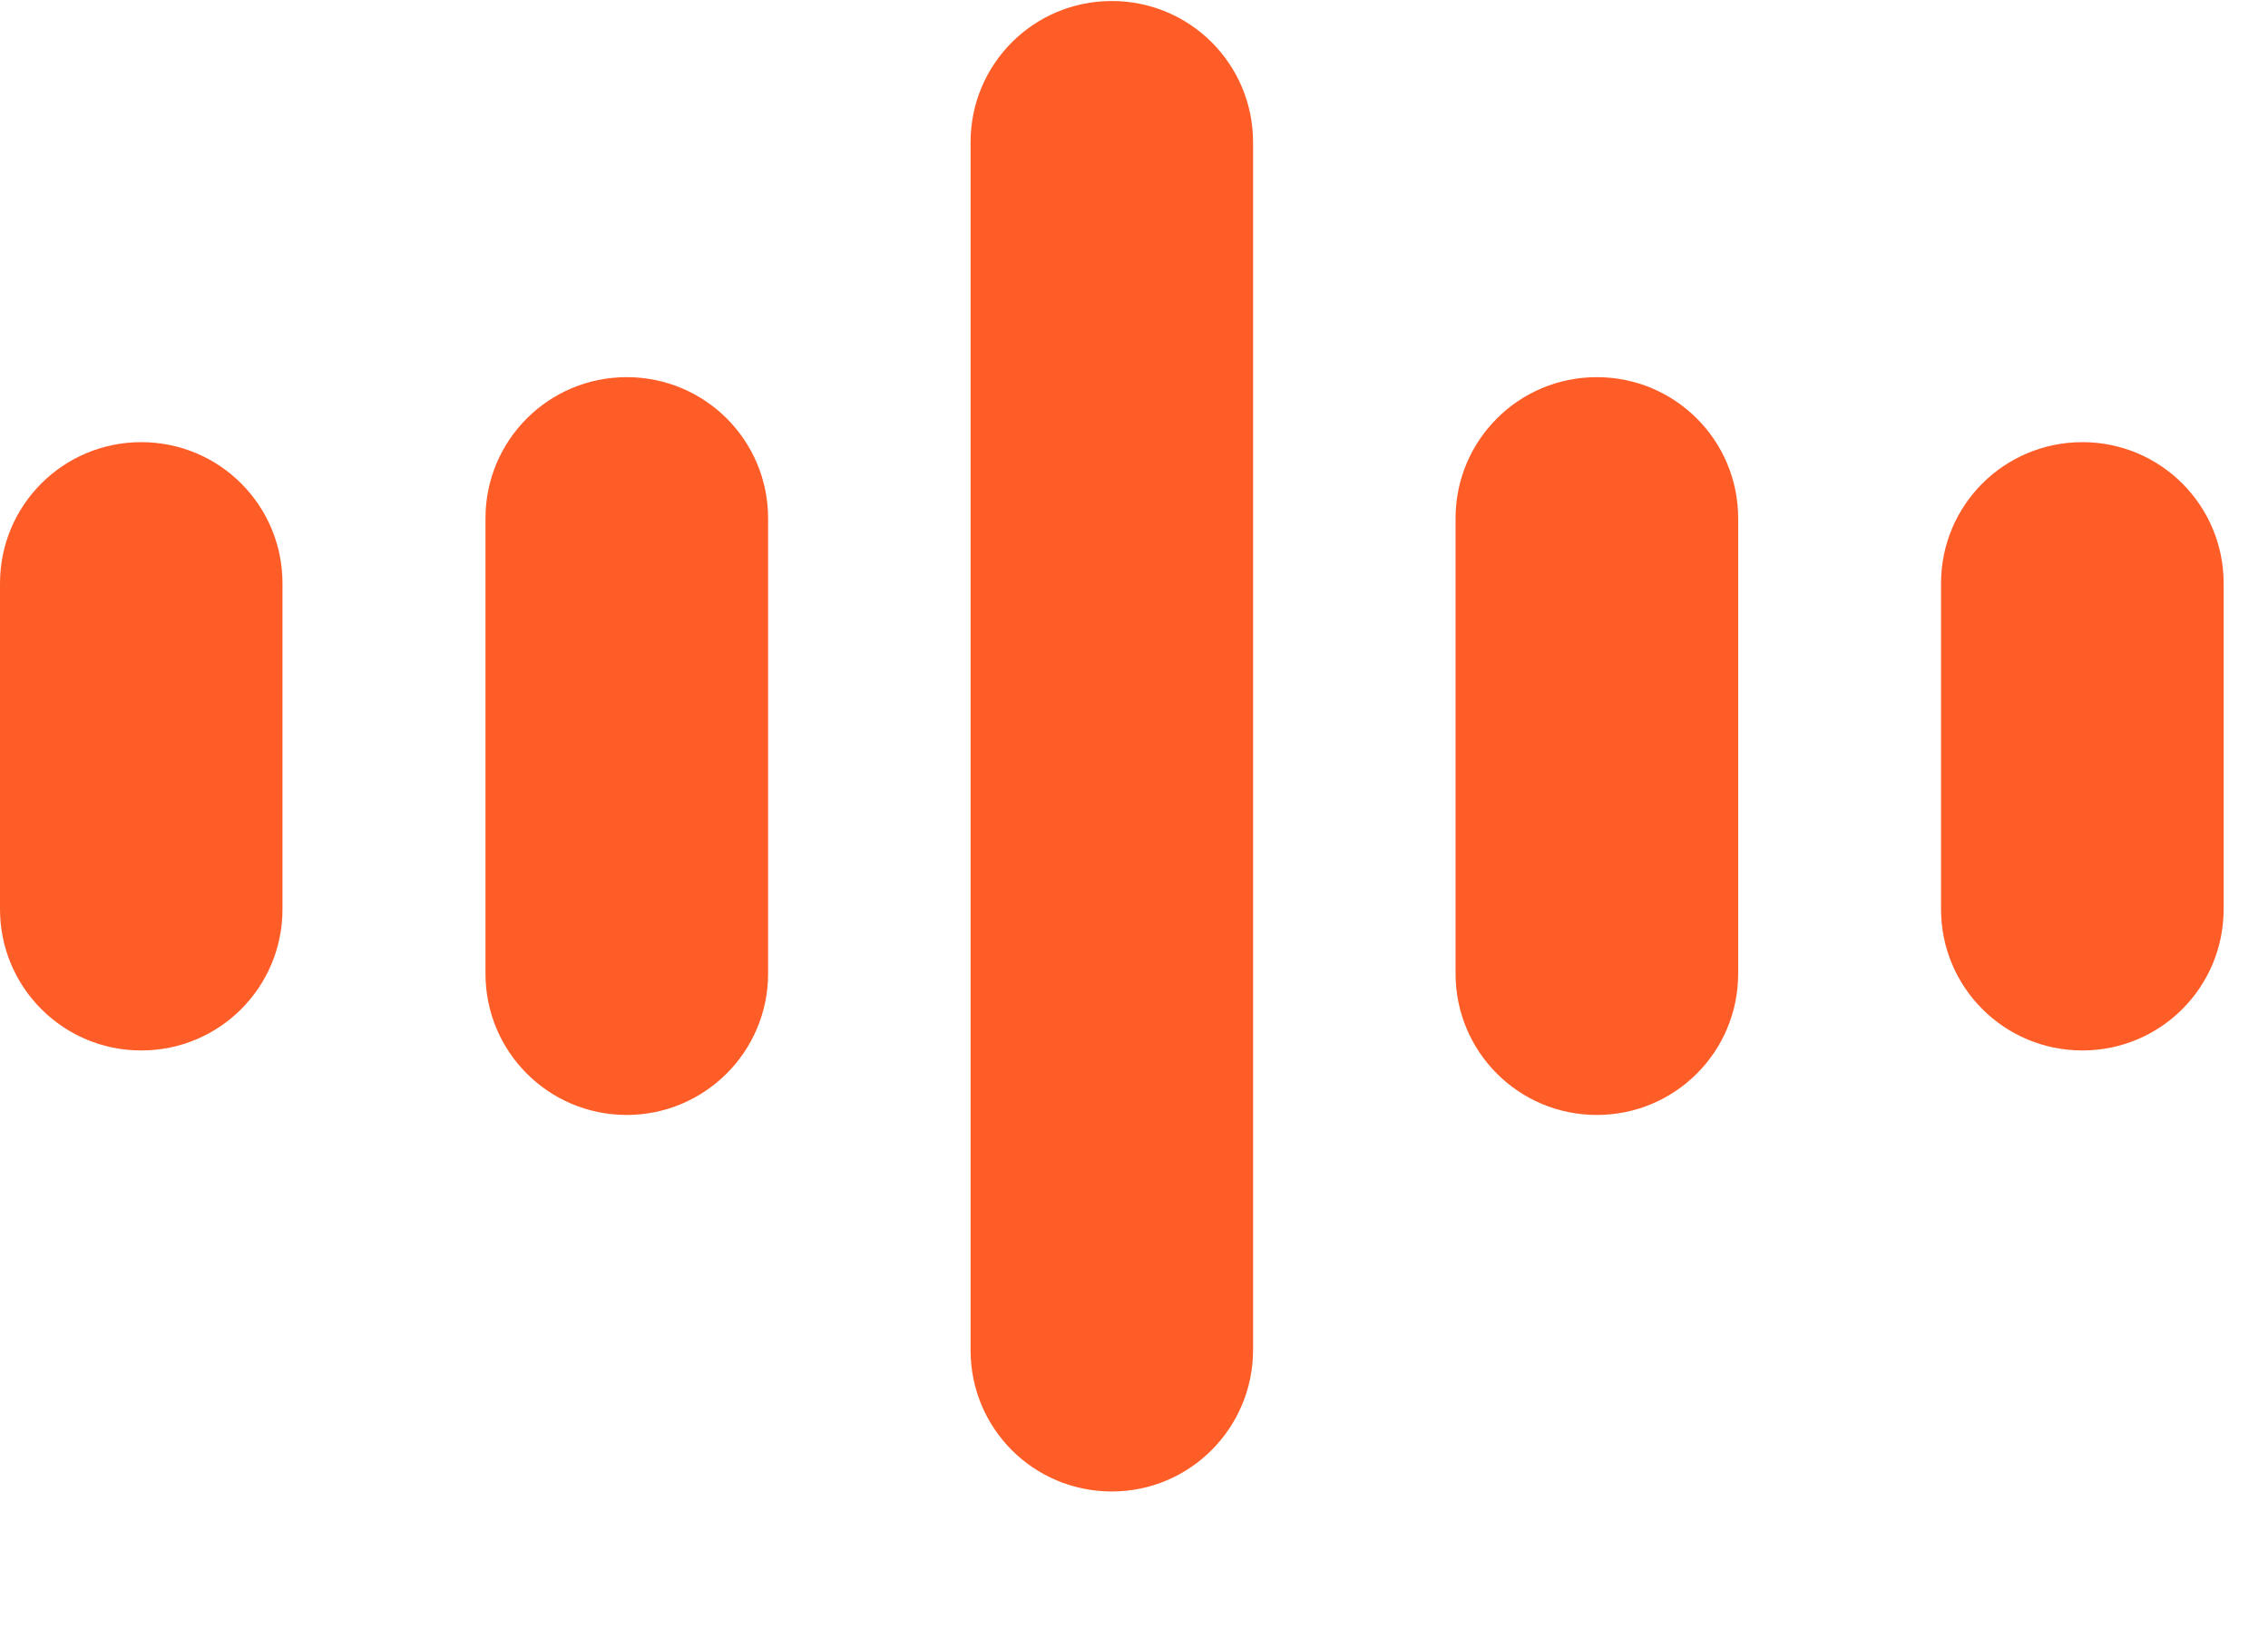 <?xml version="1.0" encoding="UTF-8"?>
<svg width="18px" height="13px" viewBox="0 0 18 13" version="1.1" xmlns="http://www.w3.org/2000/svg" xmlns:xlink="http://www.w3.org/1999/xlink">
    <g id="" stroke="none" stroke-width="1" fill="none" fill-rule="evenodd">
        <g id="lives" transform="translate(-1628, -273)" fill="#FF5D27" fill-rule="nonzero">
            <g id="" transform="translate(1628, 273)">
                <path d="M8.824,11.84 C8.203,11.84 7.703,11.34 7.703,10.719 L7.703,1.129 C7.703,0.509 8.203,0.008 8.824,0.008 C9.444,0.008 9.945,0.509 9.945,1.129 L9.945,10.716 C9.945,11.336 9.444,11.84 8.824,11.84 L8.824,11.84 Z M12.673,8.851 C12.053,8.851 11.552,8.35 11.552,7.729 L11.552,4.115 C11.552,3.495 12.053,2.994 12.673,2.994 C13.294,2.994 13.795,3.495 13.795,4.115 L13.795,7.729 C13.795,8.35 13.294,8.851 12.673,8.851 L12.673,8.851 Z M16.527,8.339 C15.906,8.339 15.405,7.838 15.405,7.217 L15.405,4.631 C15.405,4.011 15.906,3.51 16.527,3.51 C17.147,3.51 17.648,4.011 17.648,4.631 L17.648,7.217 C17.648,7.838 17.147,8.339 16.527,8.339 Z M4.974,8.851 C4.354,8.851 3.853,8.35 3.853,7.729 L3.853,4.115 C3.853,3.495 4.354,2.994 4.974,2.994 C5.595,2.994 6.096,3.495 6.096,4.115 L6.096,7.729 C6.096,8.35 5.591,8.851 4.974,8.851 L4.974,8.851 Z M1.121,8.339 C0.501,8.339 0,7.838 0,7.217 L0,4.631 C0,4.011 0.501,3.51 1.121,3.51 C1.742,3.51 2.242,4.011 2.242,4.631 L2.242,7.217 C2.242,7.838 1.742,8.339 1.121,8.339 L1.121,8.339 Z" id="形状"></path>
            </g>
        </g>
    </g>
</svg>
